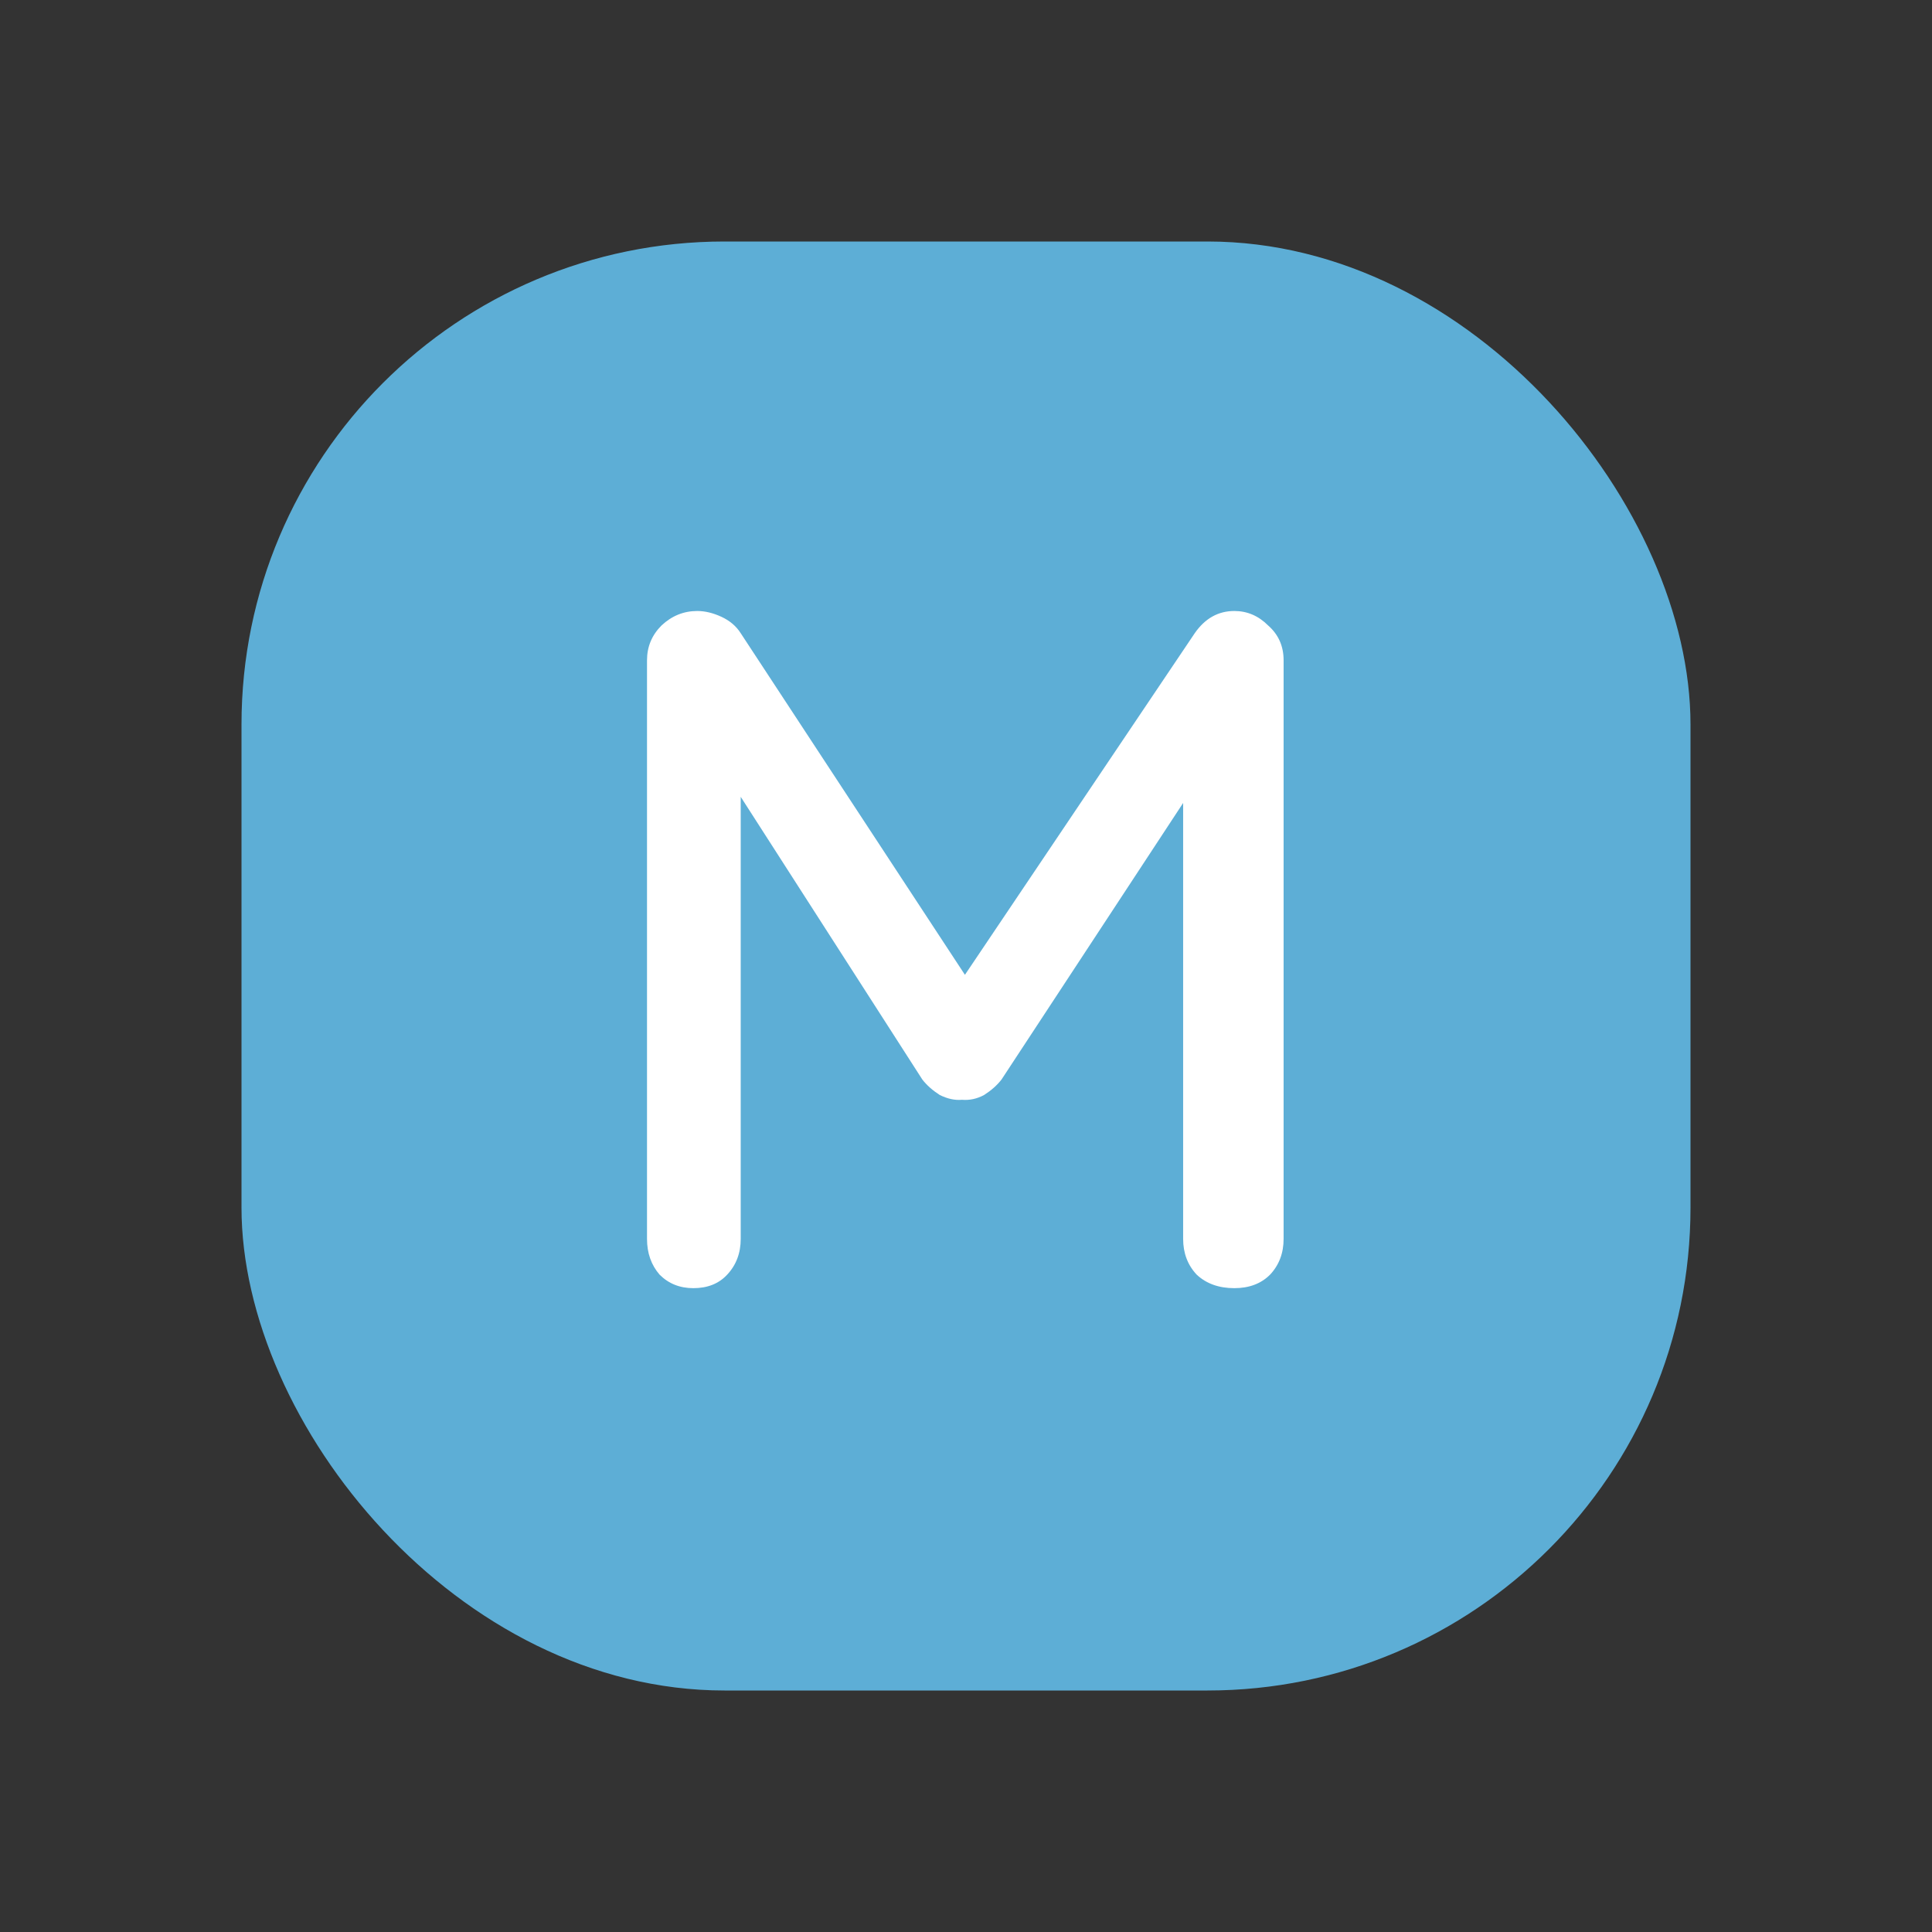 <svg width="28" height="28" viewBox="0 0 28 28" fill="none" xmlns="http://www.w3.org/2000/svg">
<rect x="0" y="0" width="28" height="28" fill="#333333" stroke="none"/>
<g id="MONTH">
<rect width="28" height="28" fill="none"/>
<rect id="Rectangle 34628002" x="3.5" y="3.5" width="21" height="21" rx="7" fill="#5DAED6"/>
<path id="M" d="M10.105 8.855C10.217 8.855 10.334 8.883 10.455 8.939C10.576 8.995 10.67 9.074 10.735 9.177L14.291 14.595L13.689 14.567L17.315 9.177C17.464 8.962 17.656 8.855 17.889 8.855C18.076 8.855 18.239 8.925 18.379 9.065C18.528 9.196 18.603 9.364 18.603 9.569V17.955C18.603 18.16 18.538 18.333 18.407 18.473C18.276 18.604 18.104 18.669 17.889 18.669C17.665 18.669 17.483 18.604 17.343 18.473C17.212 18.333 17.147 18.16 17.147 17.955V10.857L17.595 10.955L14.515 15.645C14.45 15.729 14.366 15.803 14.263 15.869C14.16 15.925 14.053 15.948 13.941 15.939C13.838 15.948 13.731 15.925 13.619 15.869C13.516 15.803 13.432 15.729 13.367 15.645L10.399 11.025L10.735 10.465V17.955C10.735 18.16 10.67 18.333 10.539 18.473C10.418 18.604 10.254 18.669 10.049 18.669C9.853 18.669 9.69 18.604 9.559 18.473C9.438 18.333 9.377 18.16 9.377 17.955V9.569C9.377 9.373 9.447 9.205 9.587 9.065C9.736 8.925 9.909 8.855 10.105 8.855Z" fill="white"/>
</g>
</svg>
